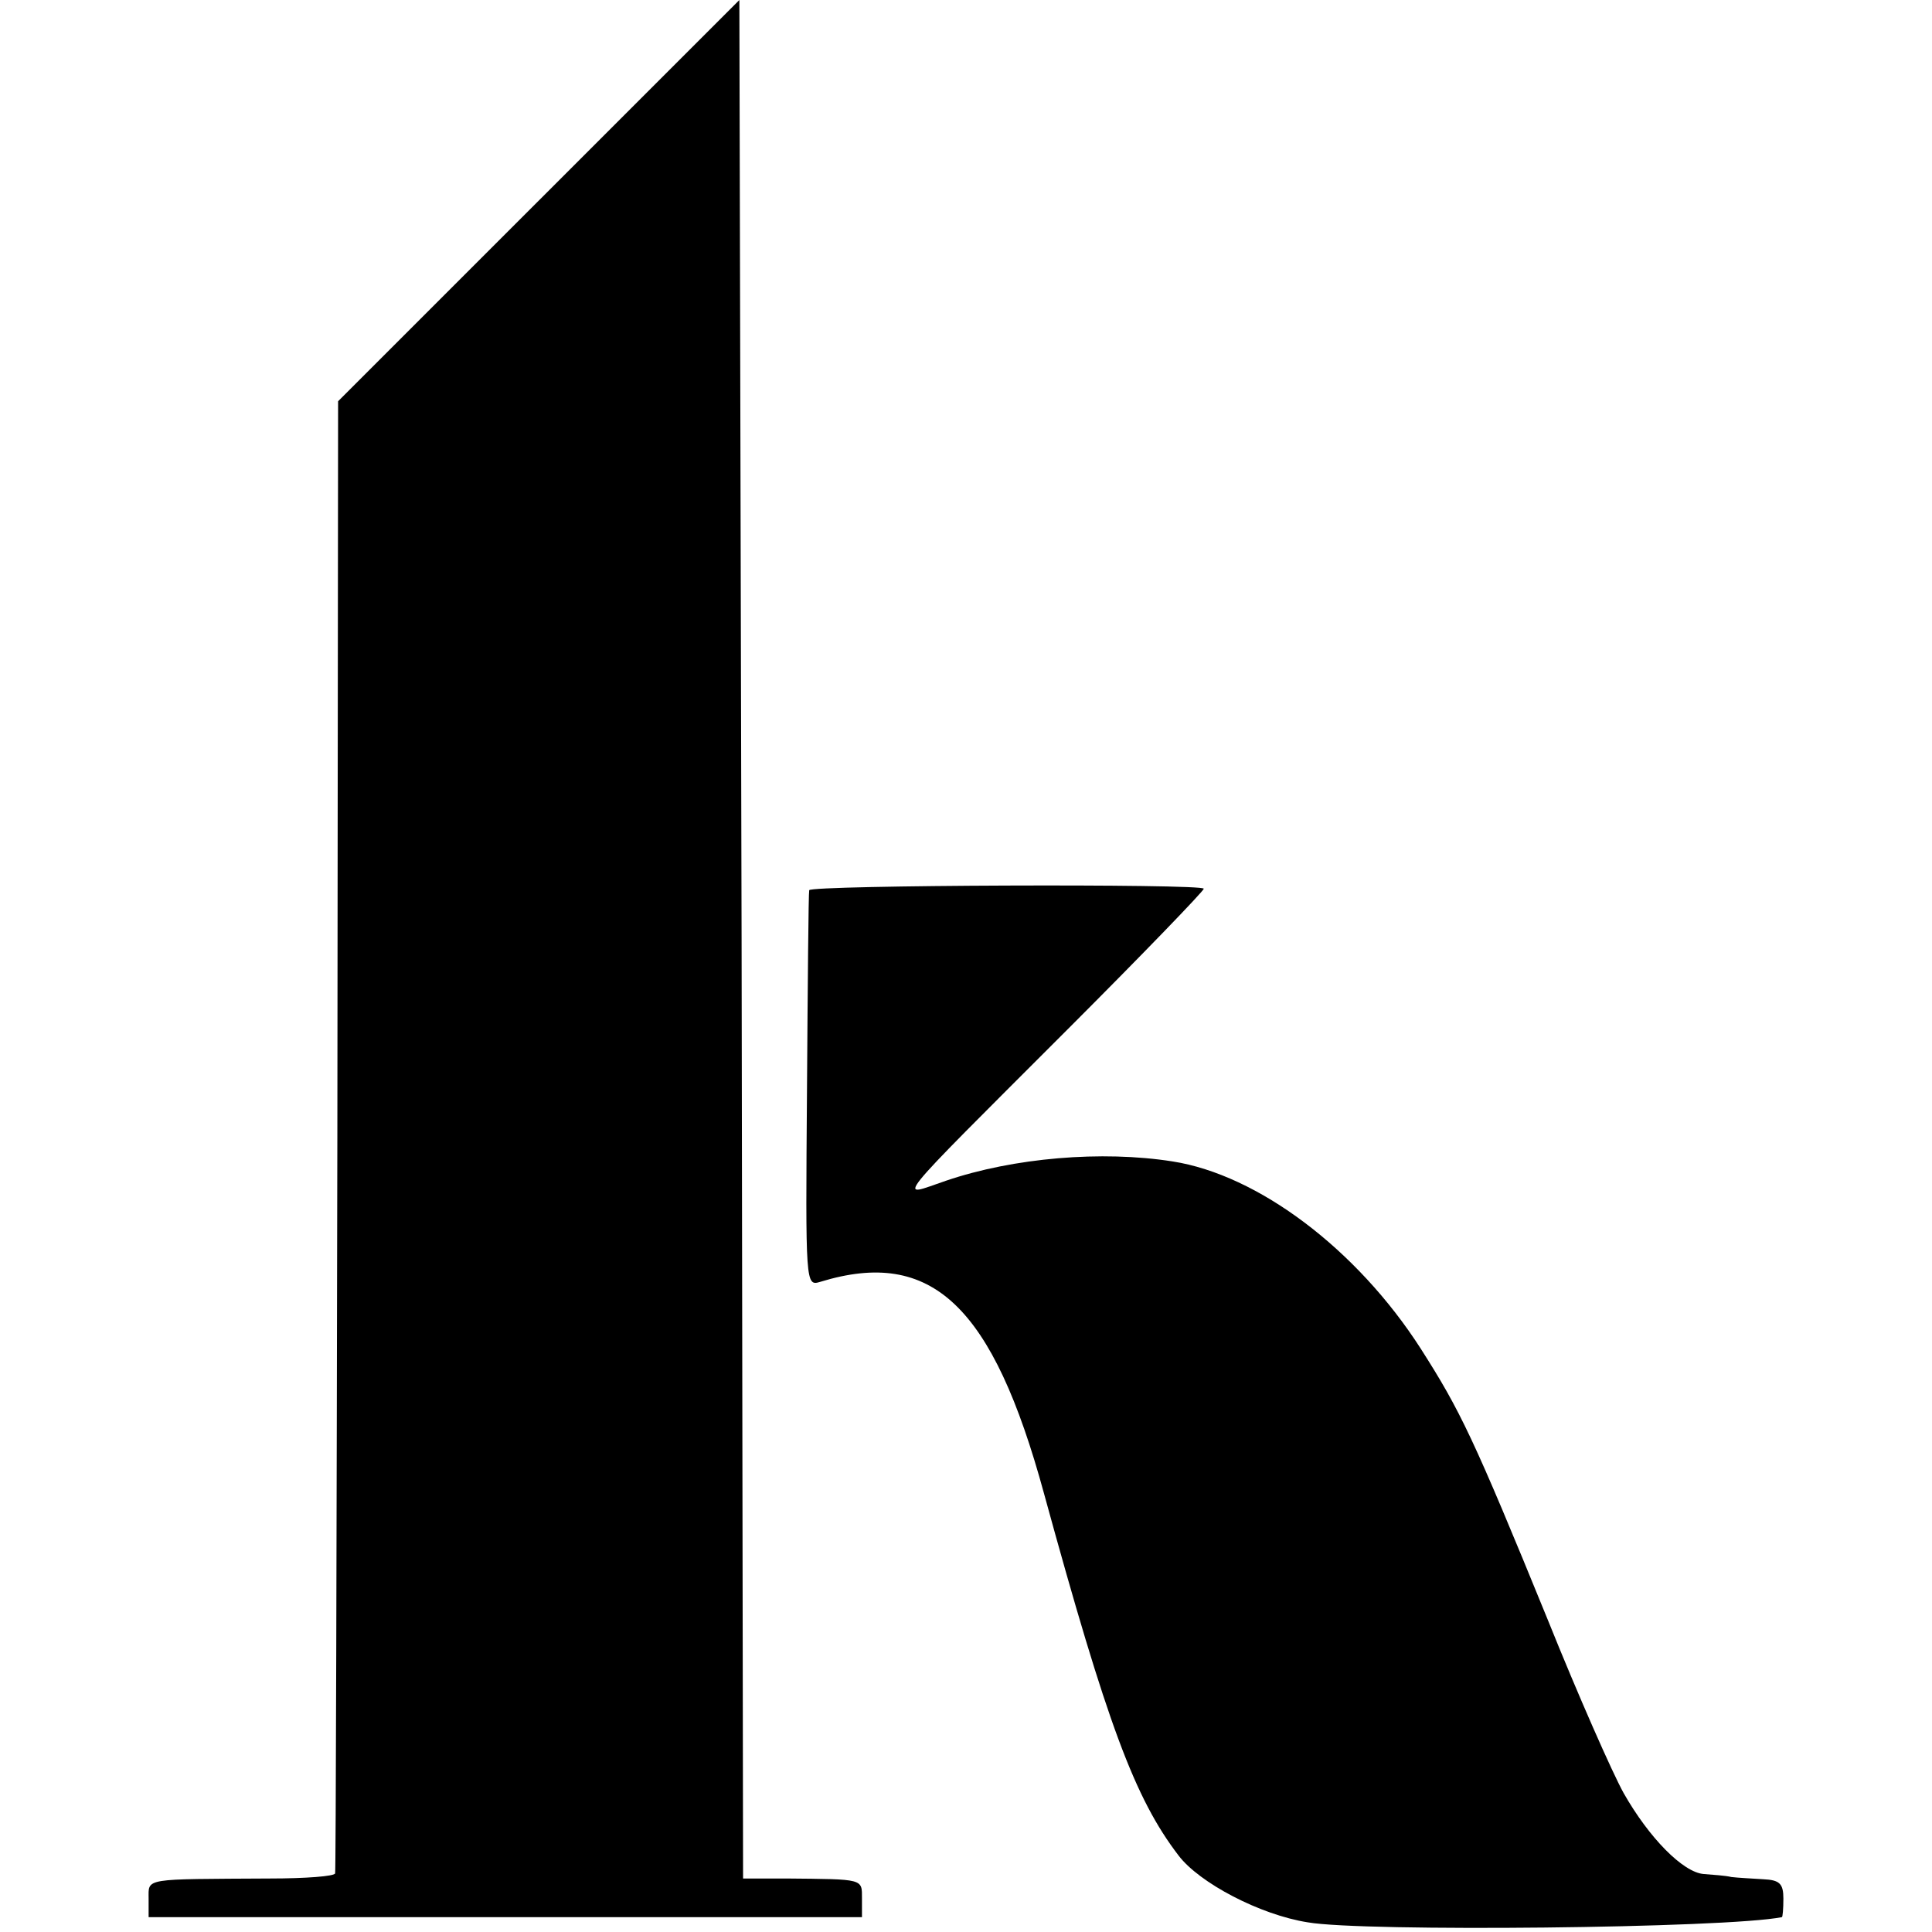 <?xml version="1.0" standalone="no"?>
<!DOCTYPE svg PUBLIC "-//W3C//DTD SVG 20010904//EN"
 "http://www.w3.org/TR/2001/REC-SVG-20010904/DTD/svg10.dtd">
<svg version="1.0" xmlns="http://www.w3.org/2000/svg"
 width="260pt" height="260pt" viewBox="0 0 260 260"
 preserveAspectRatio="xMidYMid meet">
<g transform="translate(0,260) scale(0.1,-0.1)"
fill="#000000" stroke="none">
<path d="M725 2330 l-270 -270 -1 -988 c-1 -543 -2 -990 -3 -993 0 -4 -40 -7
-88 -7 -171 -1 -163 1 -163 -27 l0 -25 480 0 480 0 0 25 c0 27 3 26 -102 27
l-58 0 -2 1264 -3 1264 -270 -270z"/>
<path d="M1089 1402 c-1 -4 -2 -125 -3 -270 -2 -262 -2 -263 18 -257 150 46
232 -32 301 -285 85 -310 122 -410 181 -487 28 -37 110 -80 174 -90 74 -13
563 -8 638 7 1 0 2 11 2 25 0 20 -5 25 -27 26 -16 1 -35 2 -43 3 -8 2 -25 3
-37 4 -28 2 -74 49 -108 109 -15 27 -61 131 -102 233 -100 245 -118 282 -171
365 -86 134 -219 234 -334 252 -95 15 -214 5 -305 -26 -65 -22 -81 -41 165
205 100 100 182 185 182 188 0 7 -530 5 -531 -2z"/>
</g>
</svg>
